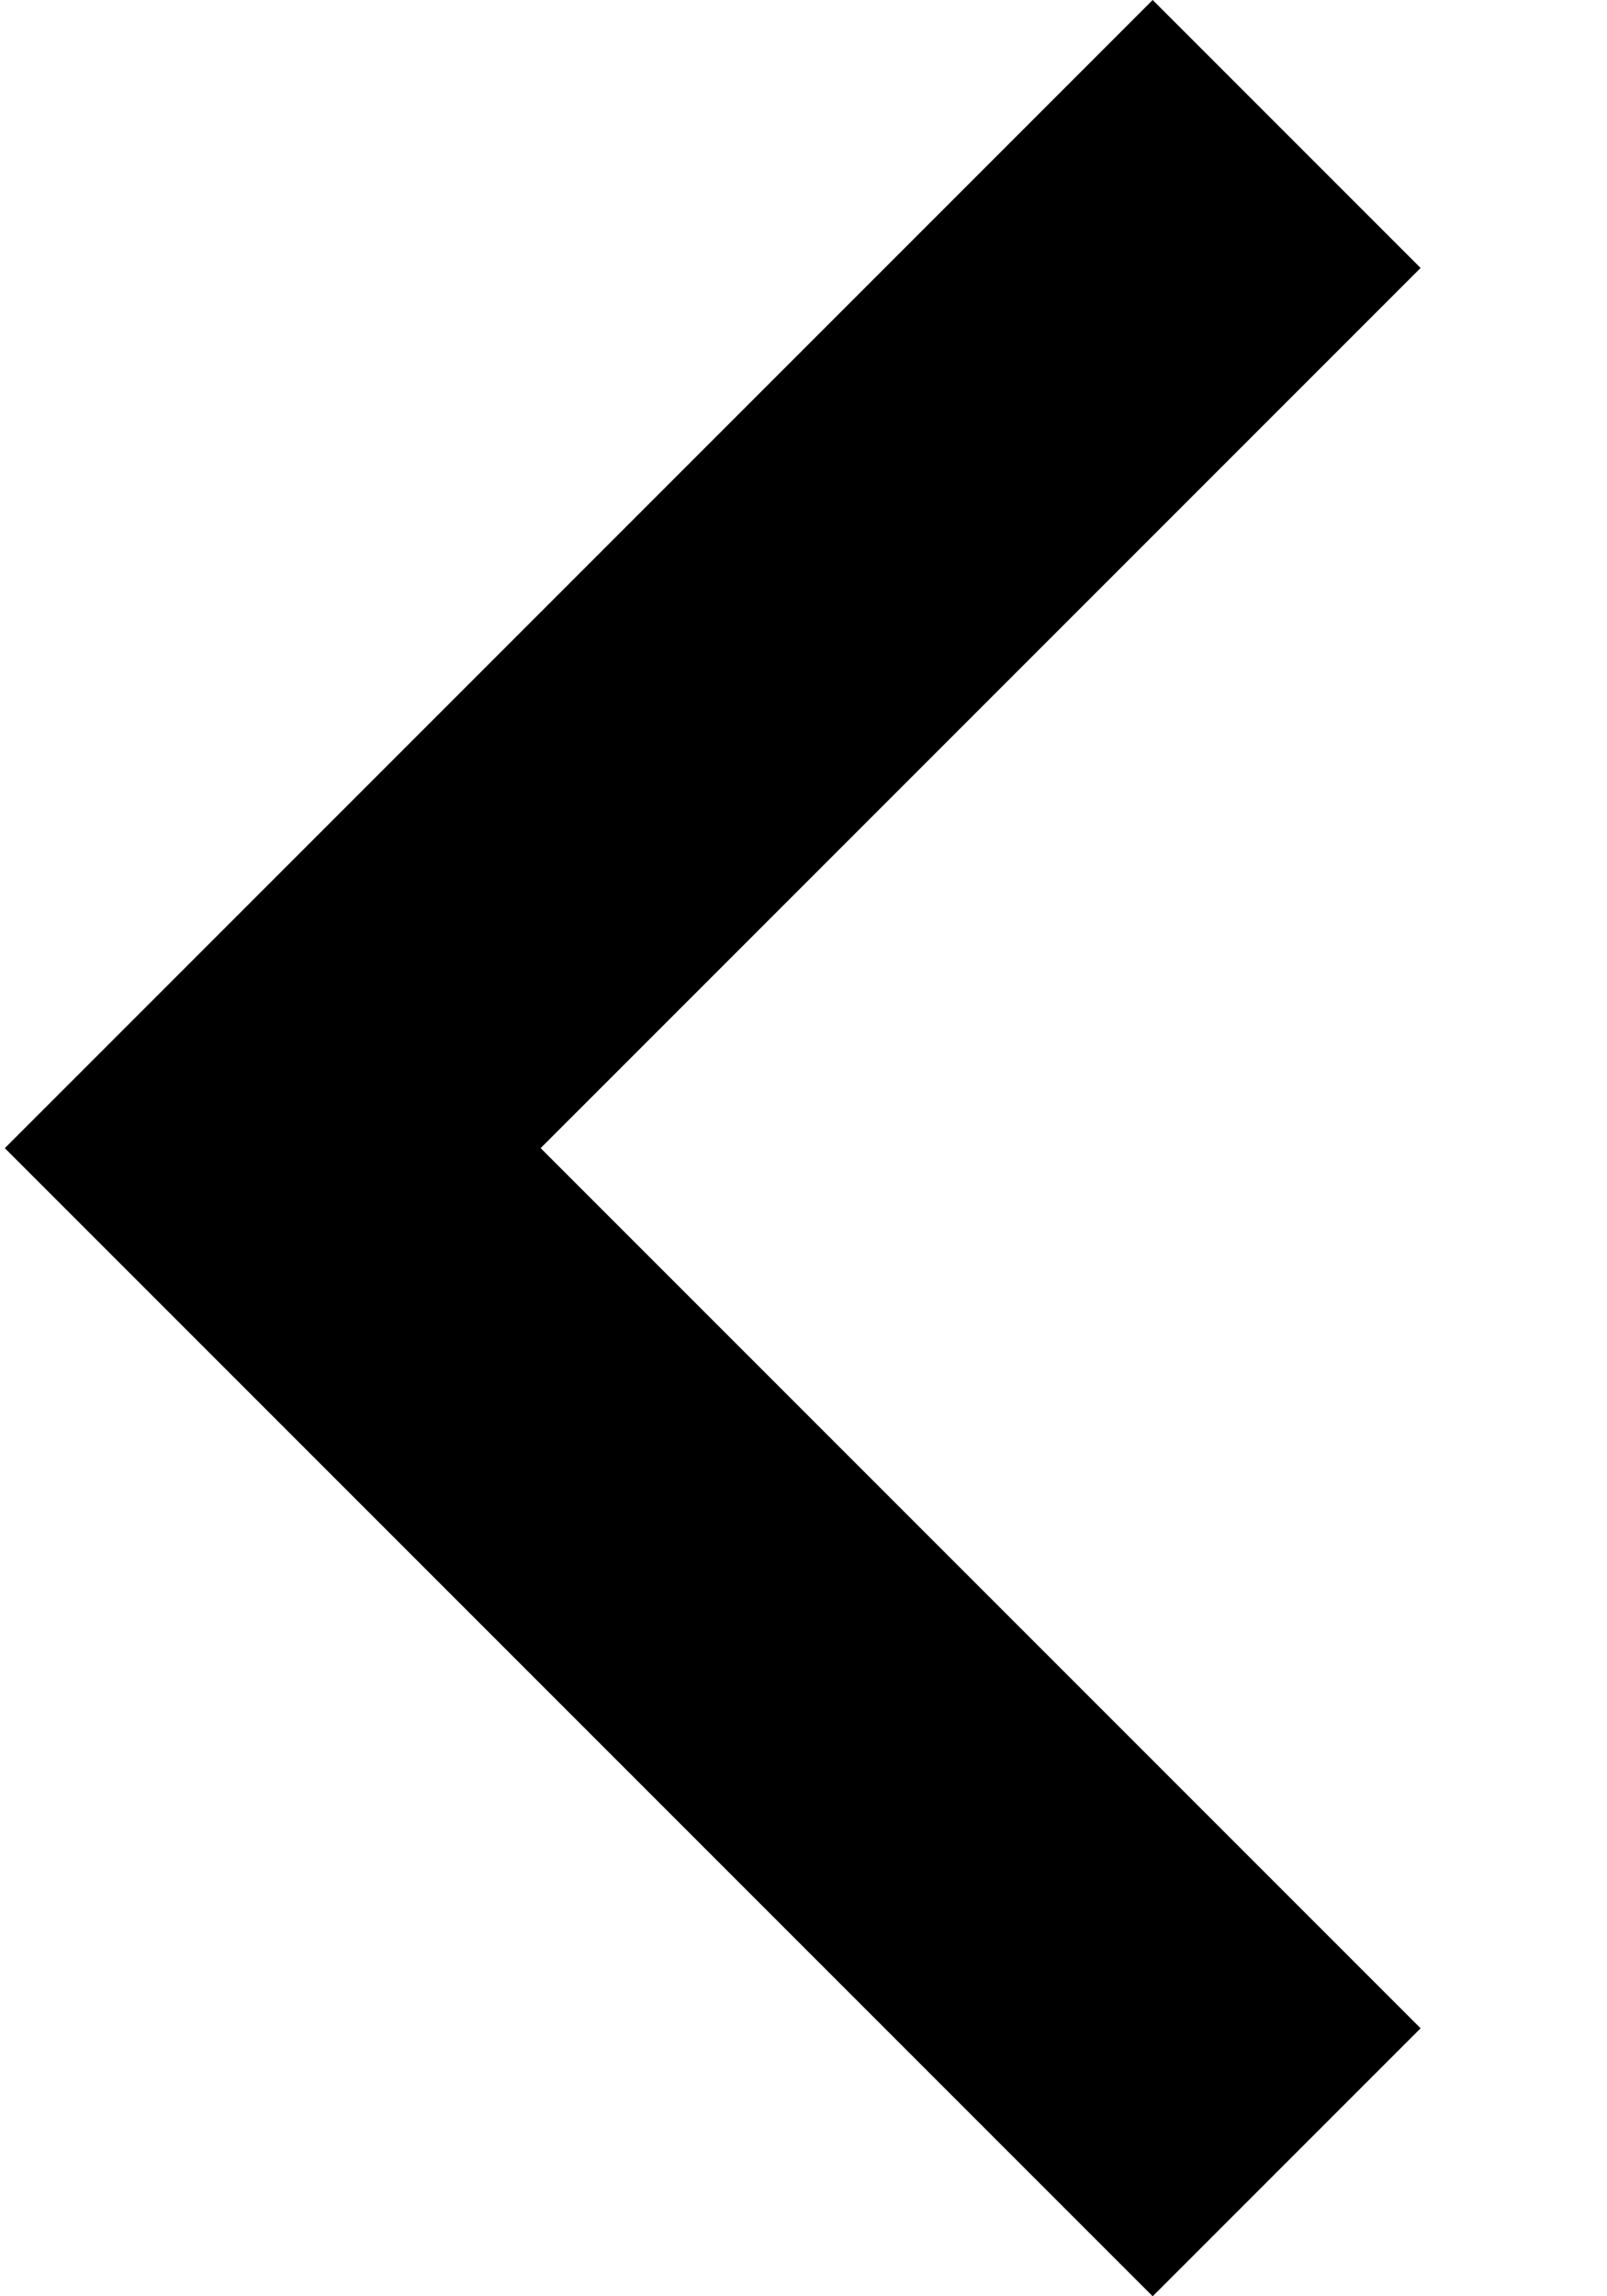 <?xml version="1.0" encoding="UTF-8"?>
<svg width="7px" height="10px" viewBox="0 0 7 10" version="1.1" xmlns="http://www.w3.org/2000/svg" xmlns:xlink="http://www.w3.org/1999/xlink">
    <!-- Generator: Sketch 46.2 (44496) - http://www.bohemiancoding.com/sketch -->
    <title>icon-back-hover</title>
    <desc>Created with Sketch.</desc>
    <defs></defs>
    <g id="Portfolio" stroke="none" stroke-width="1" fill="none" fill-rule="evenodd">
        <g id="Desktop-Copy" transform="translate(-21, -87)" fill-rule="nonzero" fill="#000000">
            <g id="icon-back" transform="translate(21, 87)">
                <polygon id="Shape" points="6.188 8.833 2.355 5 6.188 1.167 5.021 0 0.021 5 5.021 10"></polygon>
            </g>
        </g>
    </g>
</svg>